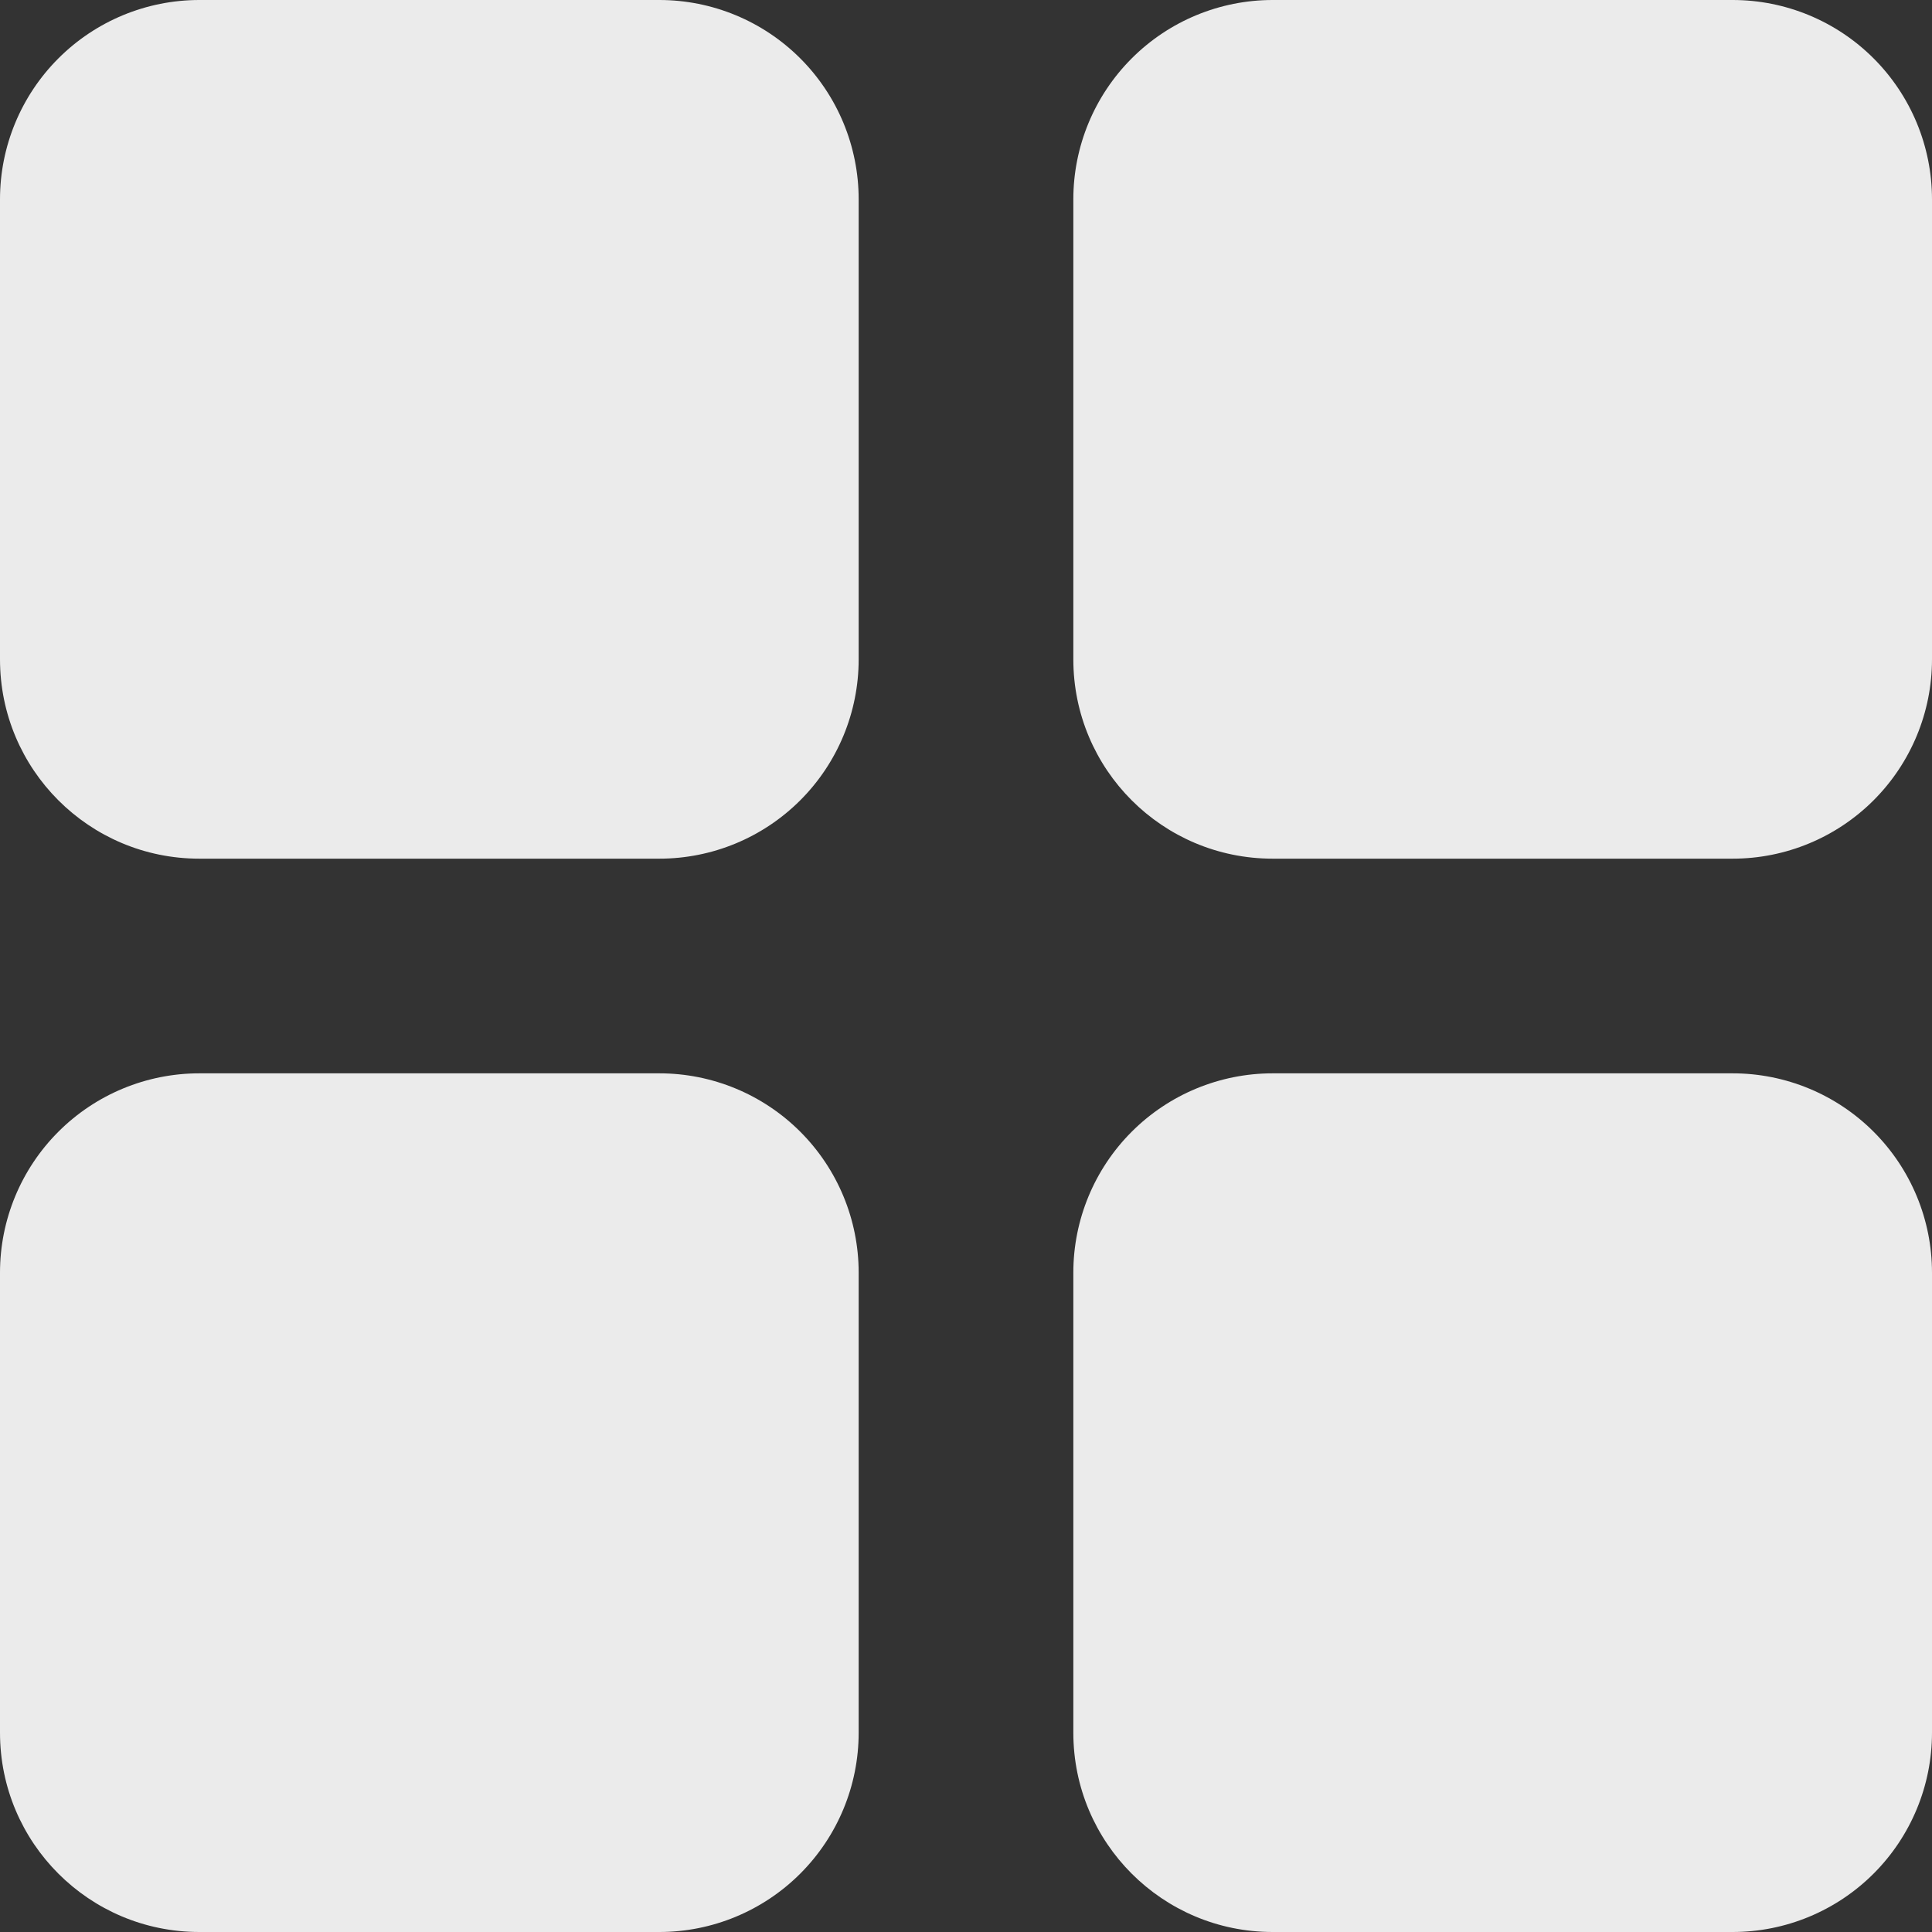 <svg width="18" height="18" viewBox="0 0 18 18" fill="none" xmlns="http://www.w3.org/2000/svg">
    <rect x="0" y="0" width="18" height="18" fill="#333333" stroke="none"/>
    <g clip-path="url(#clip0_2_6)">
        <path
            d="M6.143 0H1.857C1.364 0 0.892 0.196 0.544 0.544C0.196 0.892 0 1.364 0 1.857L0 6.143C0 7.169 0.831 8 1.857 8H6.143C6.636 8 7.108 7.804 7.456 7.456C7.804 7.108 8 6.636 8 6.143V1.857C8 1.364 7.804 0.892 7.456 0.544C7.108 0.196 6.636 0 6.143 0ZM16.143 0H11.857C11.364 0 10.892 0.196 10.544 0.544C10.196 0.892 10 1.364 10 1.857V6.143C10 7.169 10.831 8 11.857 8H16.143C16.636 8 17.108 7.804 17.456 7.456C17.804 7.108 18 6.636 18 6.143V1.857C18 1.364 17.804 0.892 17.456 0.544C17.108 0.196 16.636 0 16.143 0ZM6.143 10H1.857C1.364 10 0.892 10.196 0.544 10.544C0.196 10.892 0 11.364 0 11.857L0 16.143C0 17.169 0.831 18 1.857 18H6.143C6.636 18 7.108 17.804 7.456 17.456C7.804 17.108 8 16.636 8 16.143V11.857C8 11.364 7.804 10.892 7.456 10.544C7.108 10.196 6.636 10 6.143 10ZM16.143 10H11.857C11.364 10 10.892 10.196 10.544 10.544C10.196 10.892 10 11.364 10 11.857V16.143C10 17.169 10.831 18 11.857 18H16.143C16.636 18 17.108 17.804 17.456 17.456C17.804 17.108 18 16.636 18 16.143V11.857C18 11.364 17.804 10.892 17.456 10.544C17.108 10.196 16.636 10 16.143 10Z"
            fill="white" fill-opacity="0.9" />
    </g>
    <defs>
        <clipPath id="clip0_2_6">
            <rect width="18" height="18" fill="white" />
        </clipPath>
    </defs>
</svg>